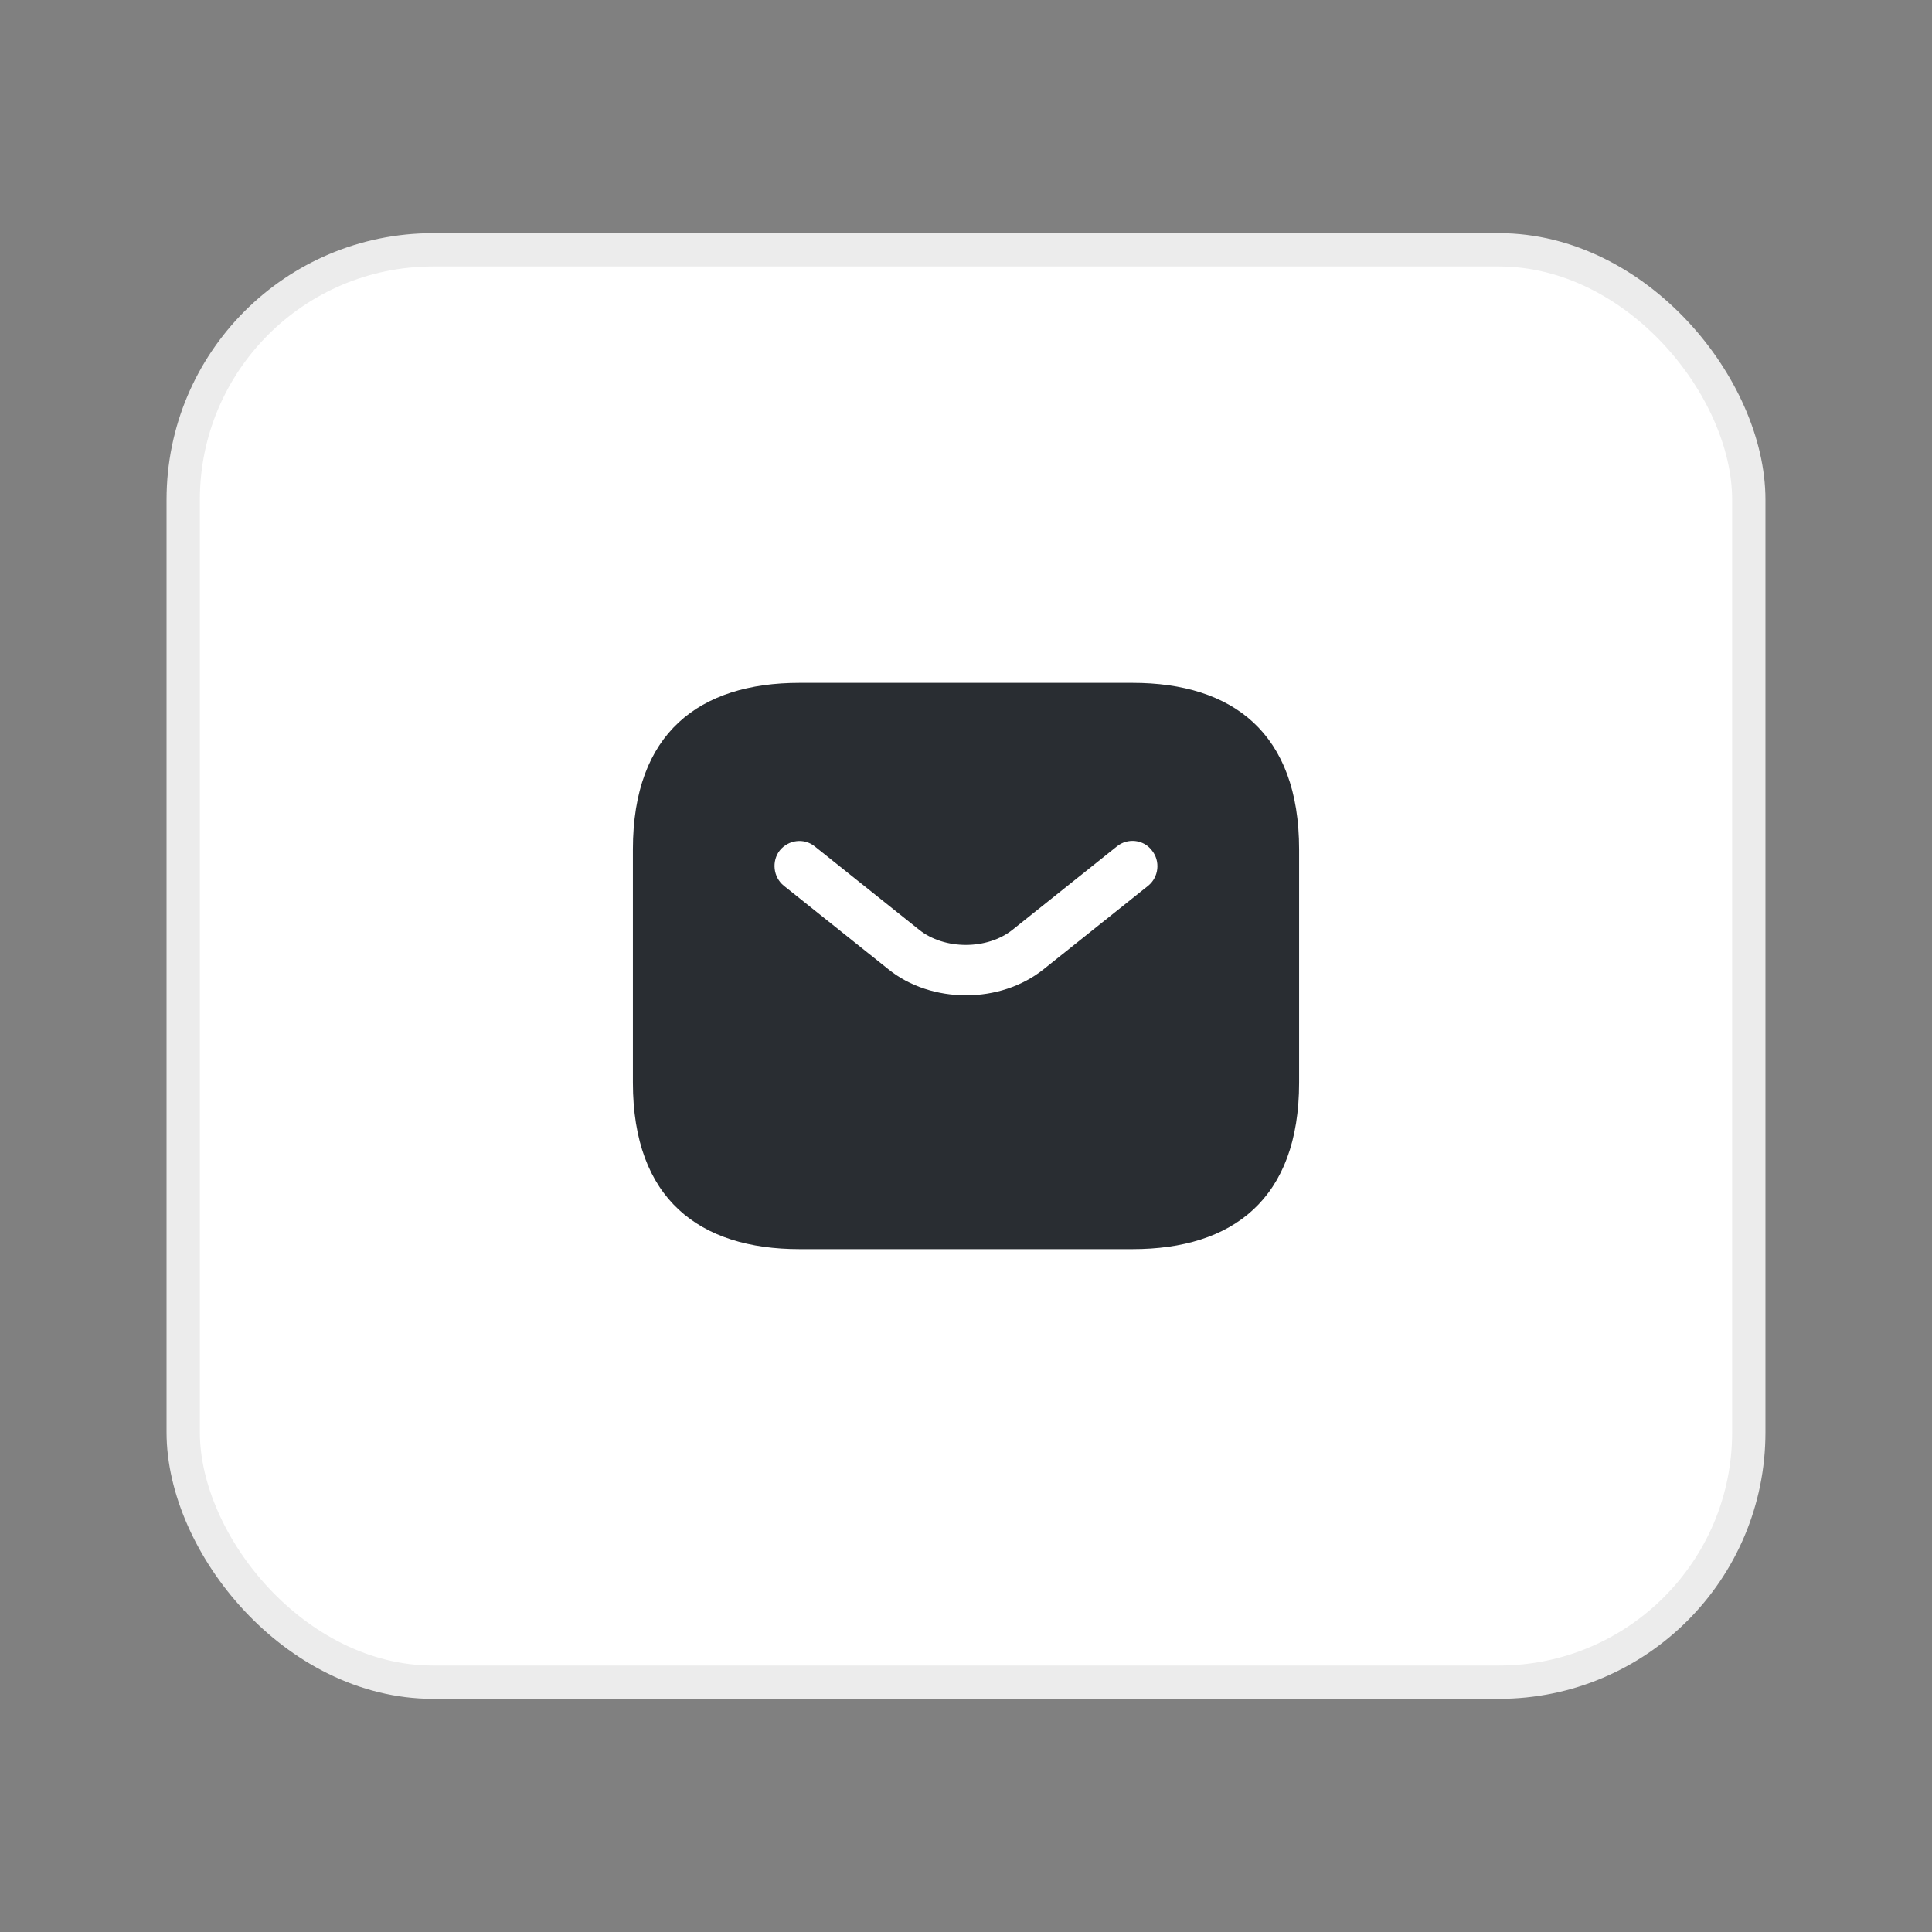 <svg width="58" height="58" viewBox="0 0 58 58" fill="none" xmlns="http://www.w3.org/2000/svg">
<rect x="0" y="0" width="58" height="58" fill="#808080" stroke="none"/>
<mask id="mask0_2343_33062" style="mask-type:alpha" maskUnits="userSpaceOnUse" x="0" y="0" width="58" height="58">
<rect width="58" height="58" fill="#D9D9D9"/>
</mask>
<g mask="url(#mask0_2343_33062)">
</g>
<rect x="5.5" y="7.5" width="47" height="43" rx="7.5" fill="white"/>
<path d="M34 20.5H24C21 20.5 19 22 19 25.5V32.5C19 36 21 37.5 24 37.5H34C37 37.5 39 36 39 32.5V25.5C39 22 37 20.5 34 20.5ZM34.47 26.59L31.34 29.09C30.68 29.62 29.84 29.88 29 29.88C28.16 29.88 27.31 29.62 26.66 29.09L23.53 26.59C23.21 26.33 23.16 25.85 23.41 25.53C23.67 25.21 24.14 25.15 24.46 25.41L27.59 27.91C28.35 28.52 29.64 28.52 30.4 27.91L33.53 25.41C33.85 25.15 34.33 25.2 34.58 25.53C34.84 25.85 34.79 26.33 34.47 26.59Z" fill="#292D32"/>
<rect x="5.5" y="7.5" width="47" height="43" rx="7.5" stroke="#ECECEC"/>
</svg>
